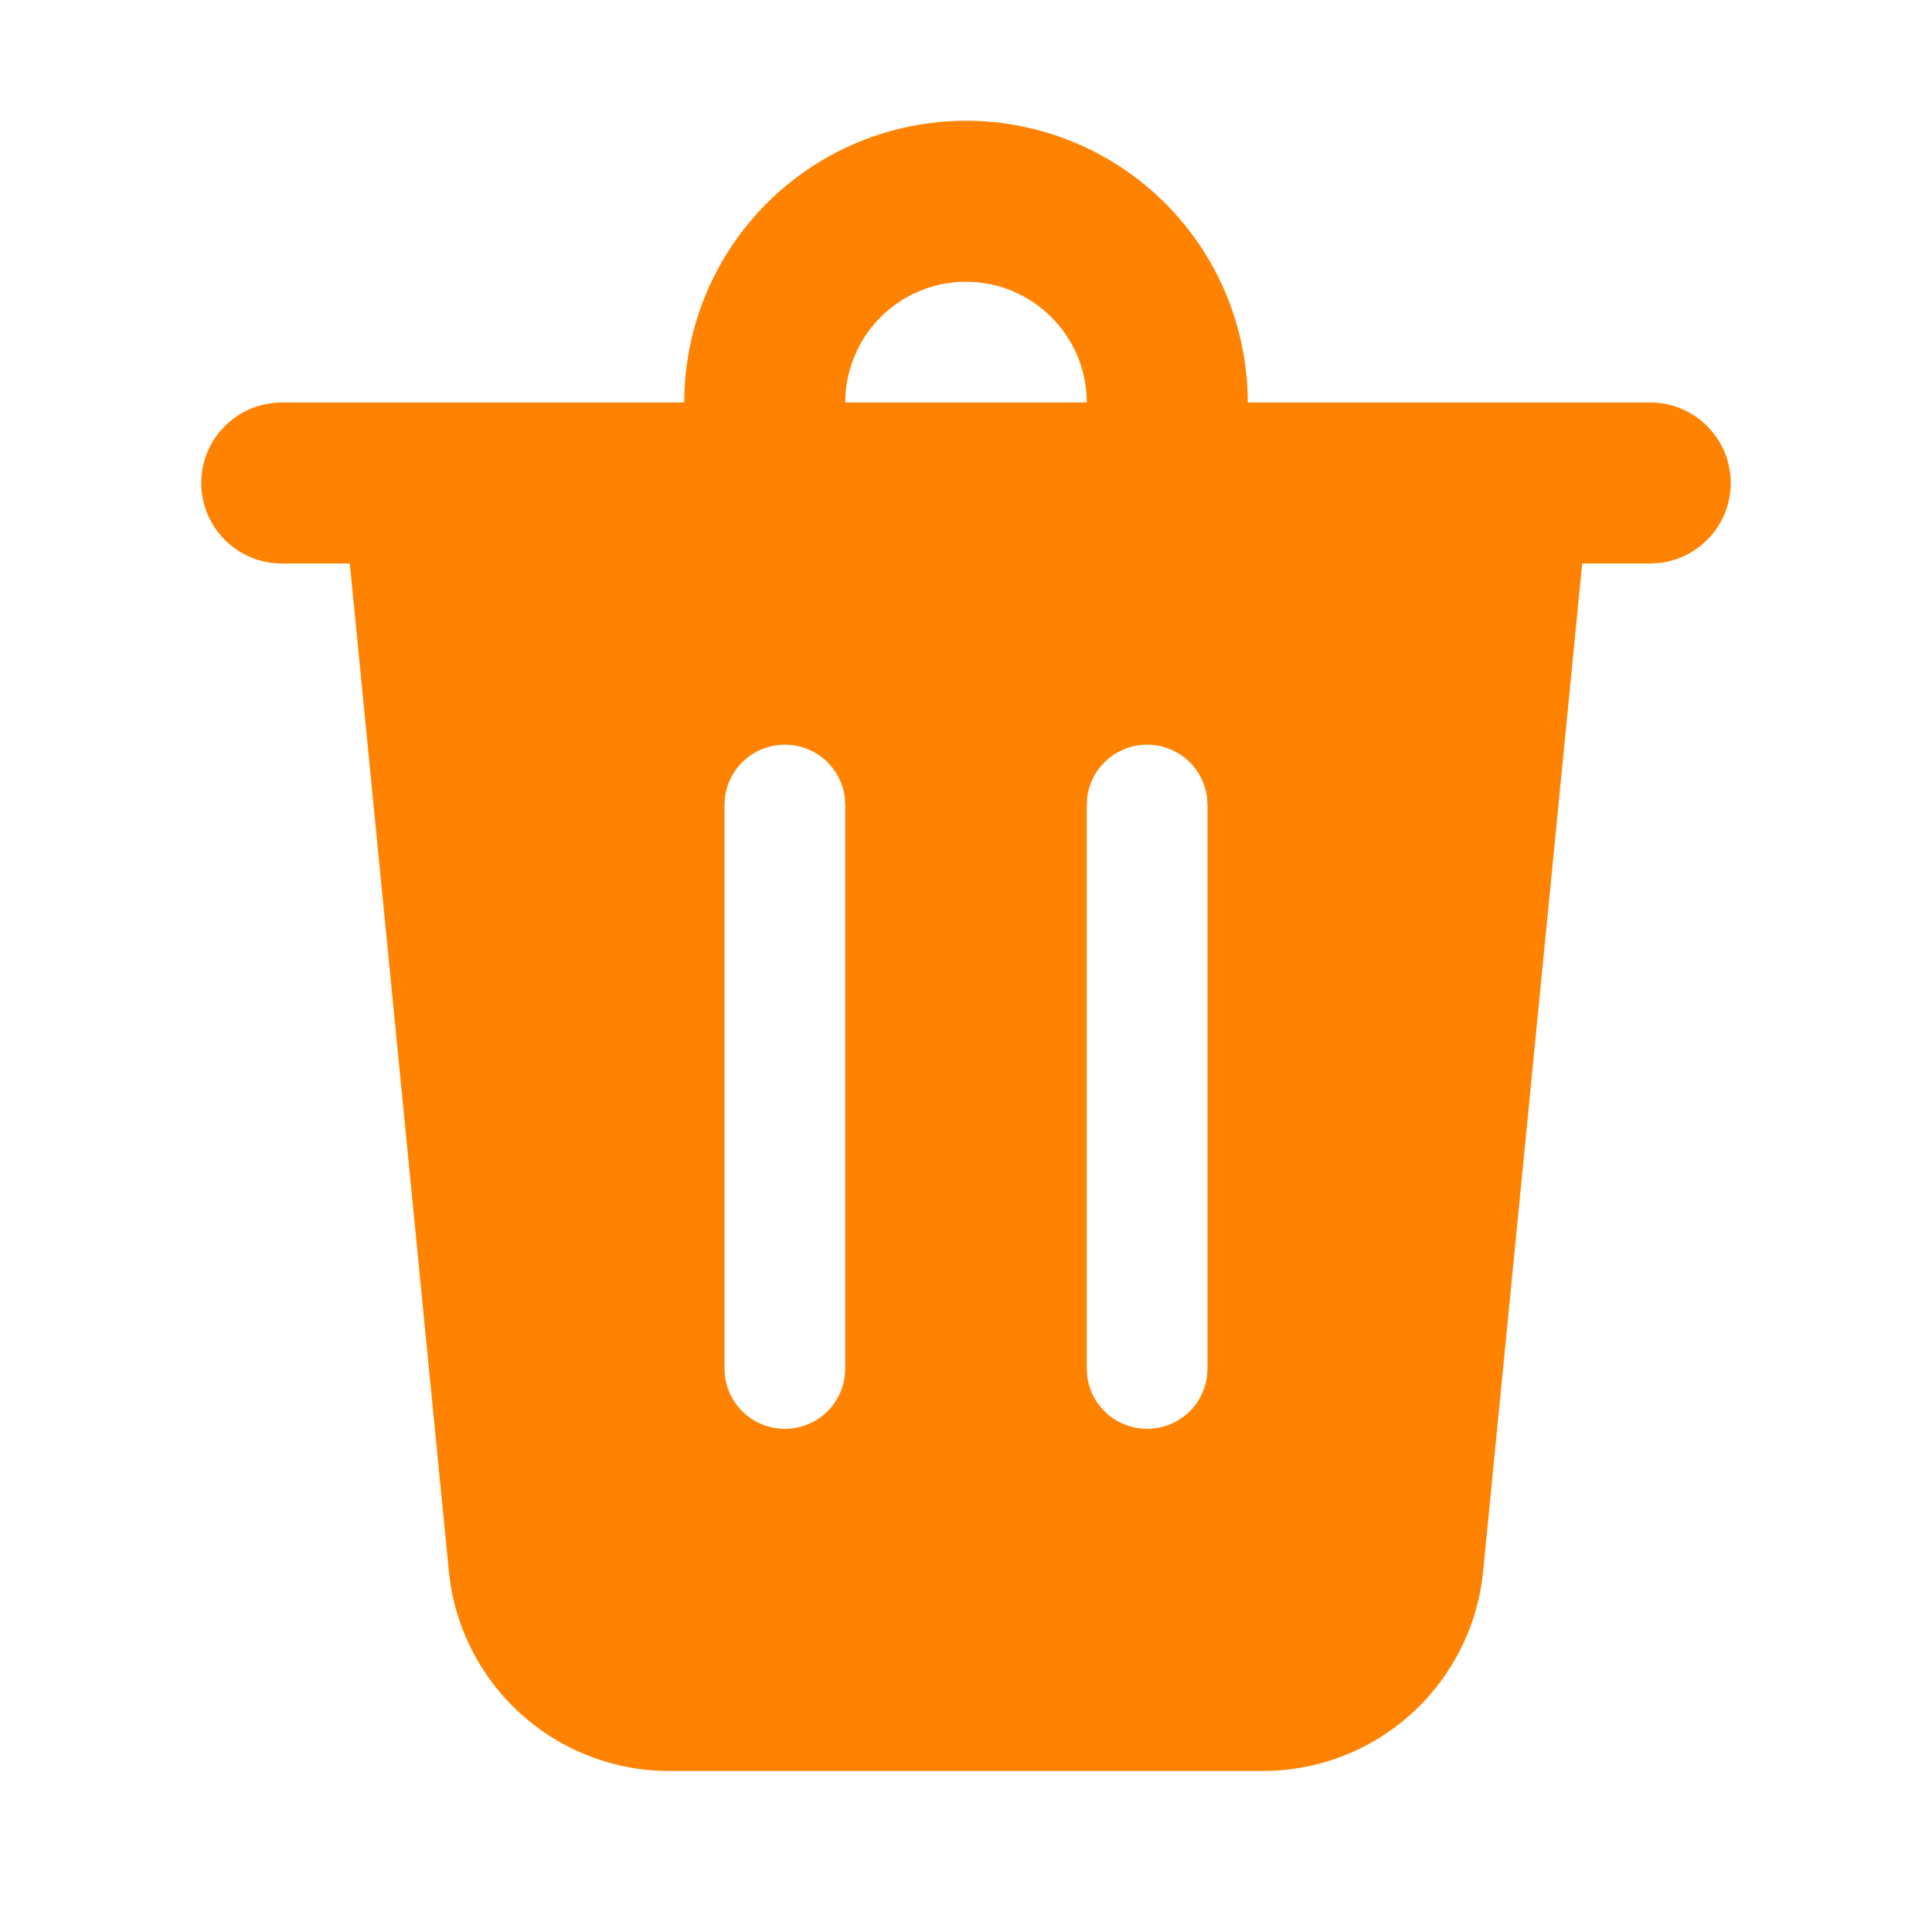 <svg width="18" height="18" viewBox="0 0 18 18" fill="none" xmlns="http://www.w3.org/2000/svg">
<path d="M16.125 4.5C16.125 4.684 16.058 4.861 15.935 4.998C15.813 5.136 15.645 5.223 15.463 5.245L15.375 5.25H14.741L13.818 14.64C13.768 15.149 13.53 15.622 13.15 15.966C12.771 16.31 12.277 16.5 11.765 16.5H6.235C5.723 16.5 5.229 16.31 4.85 15.966C4.47 15.622 4.232 15.149 4.182 14.64L3.259 5.25H2.625C2.426 5.25 2.235 5.171 2.095 5.03C1.954 4.89 1.875 4.699 1.875 4.5C1.875 4.301 1.954 4.11 2.095 3.97C2.235 3.829 2.426 3.75 2.625 3.75H6.375C6.375 3.405 6.443 3.064 6.575 2.745C6.707 2.427 6.9 2.138 7.144 1.894C7.388 1.65 7.677 1.457 7.995 1.325C8.314 1.193 8.655 1.125 9 1.125C9.345 1.125 9.686 1.193 10.005 1.325C10.323 1.457 10.612 1.65 10.856 1.894C11.1 2.138 11.293 2.427 11.425 2.745C11.557 3.064 11.625 3.405 11.625 3.75H15.375C15.574 3.75 15.765 3.829 15.905 3.97C16.046 4.11 16.125 4.301 16.125 4.5ZM10.688 6.938C10.552 6.938 10.42 6.987 10.318 7.076C10.215 7.165 10.149 7.289 10.13 7.423L10.125 7.5V12.75L10.13 12.826C10.149 12.961 10.215 13.085 10.318 13.174C10.42 13.263 10.552 13.312 10.688 13.312C10.823 13.312 10.955 13.263 11.057 13.174C11.16 13.085 11.226 12.961 11.245 12.826L11.25 12.75V7.5L11.245 7.423C11.226 7.289 11.16 7.165 11.057 7.076C10.955 6.987 10.823 6.938 10.688 6.938ZM7.312 6.938C7.177 6.938 7.045 6.987 6.943 7.076C6.84 7.165 6.774 7.289 6.755 7.423L6.75 7.5V12.75L6.755 12.826C6.774 12.961 6.84 13.085 6.943 13.174C7.045 13.263 7.177 13.312 7.312 13.312C7.448 13.312 7.58 13.263 7.682 13.174C7.785 13.085 7.851 12.961 7.87 12.826L7.875 12.75V7.5L7.87 7.423C7.851 7.289 7.785 7.165 7.682 7.076C7.58 6.987 7.448 6.938 7.312 6.938ZM9 2.625C8.702 2.625 8.415 2.744 8.204 2.955C7.994 3.165 7.875 3.452 7.875 3.75H10.125C10.125 3.452 10.007 3.165 9.795 2.955C9.585 2.744 9.298 2.625 9 2.625Z" fill="#FF8300"/>
</svg>
